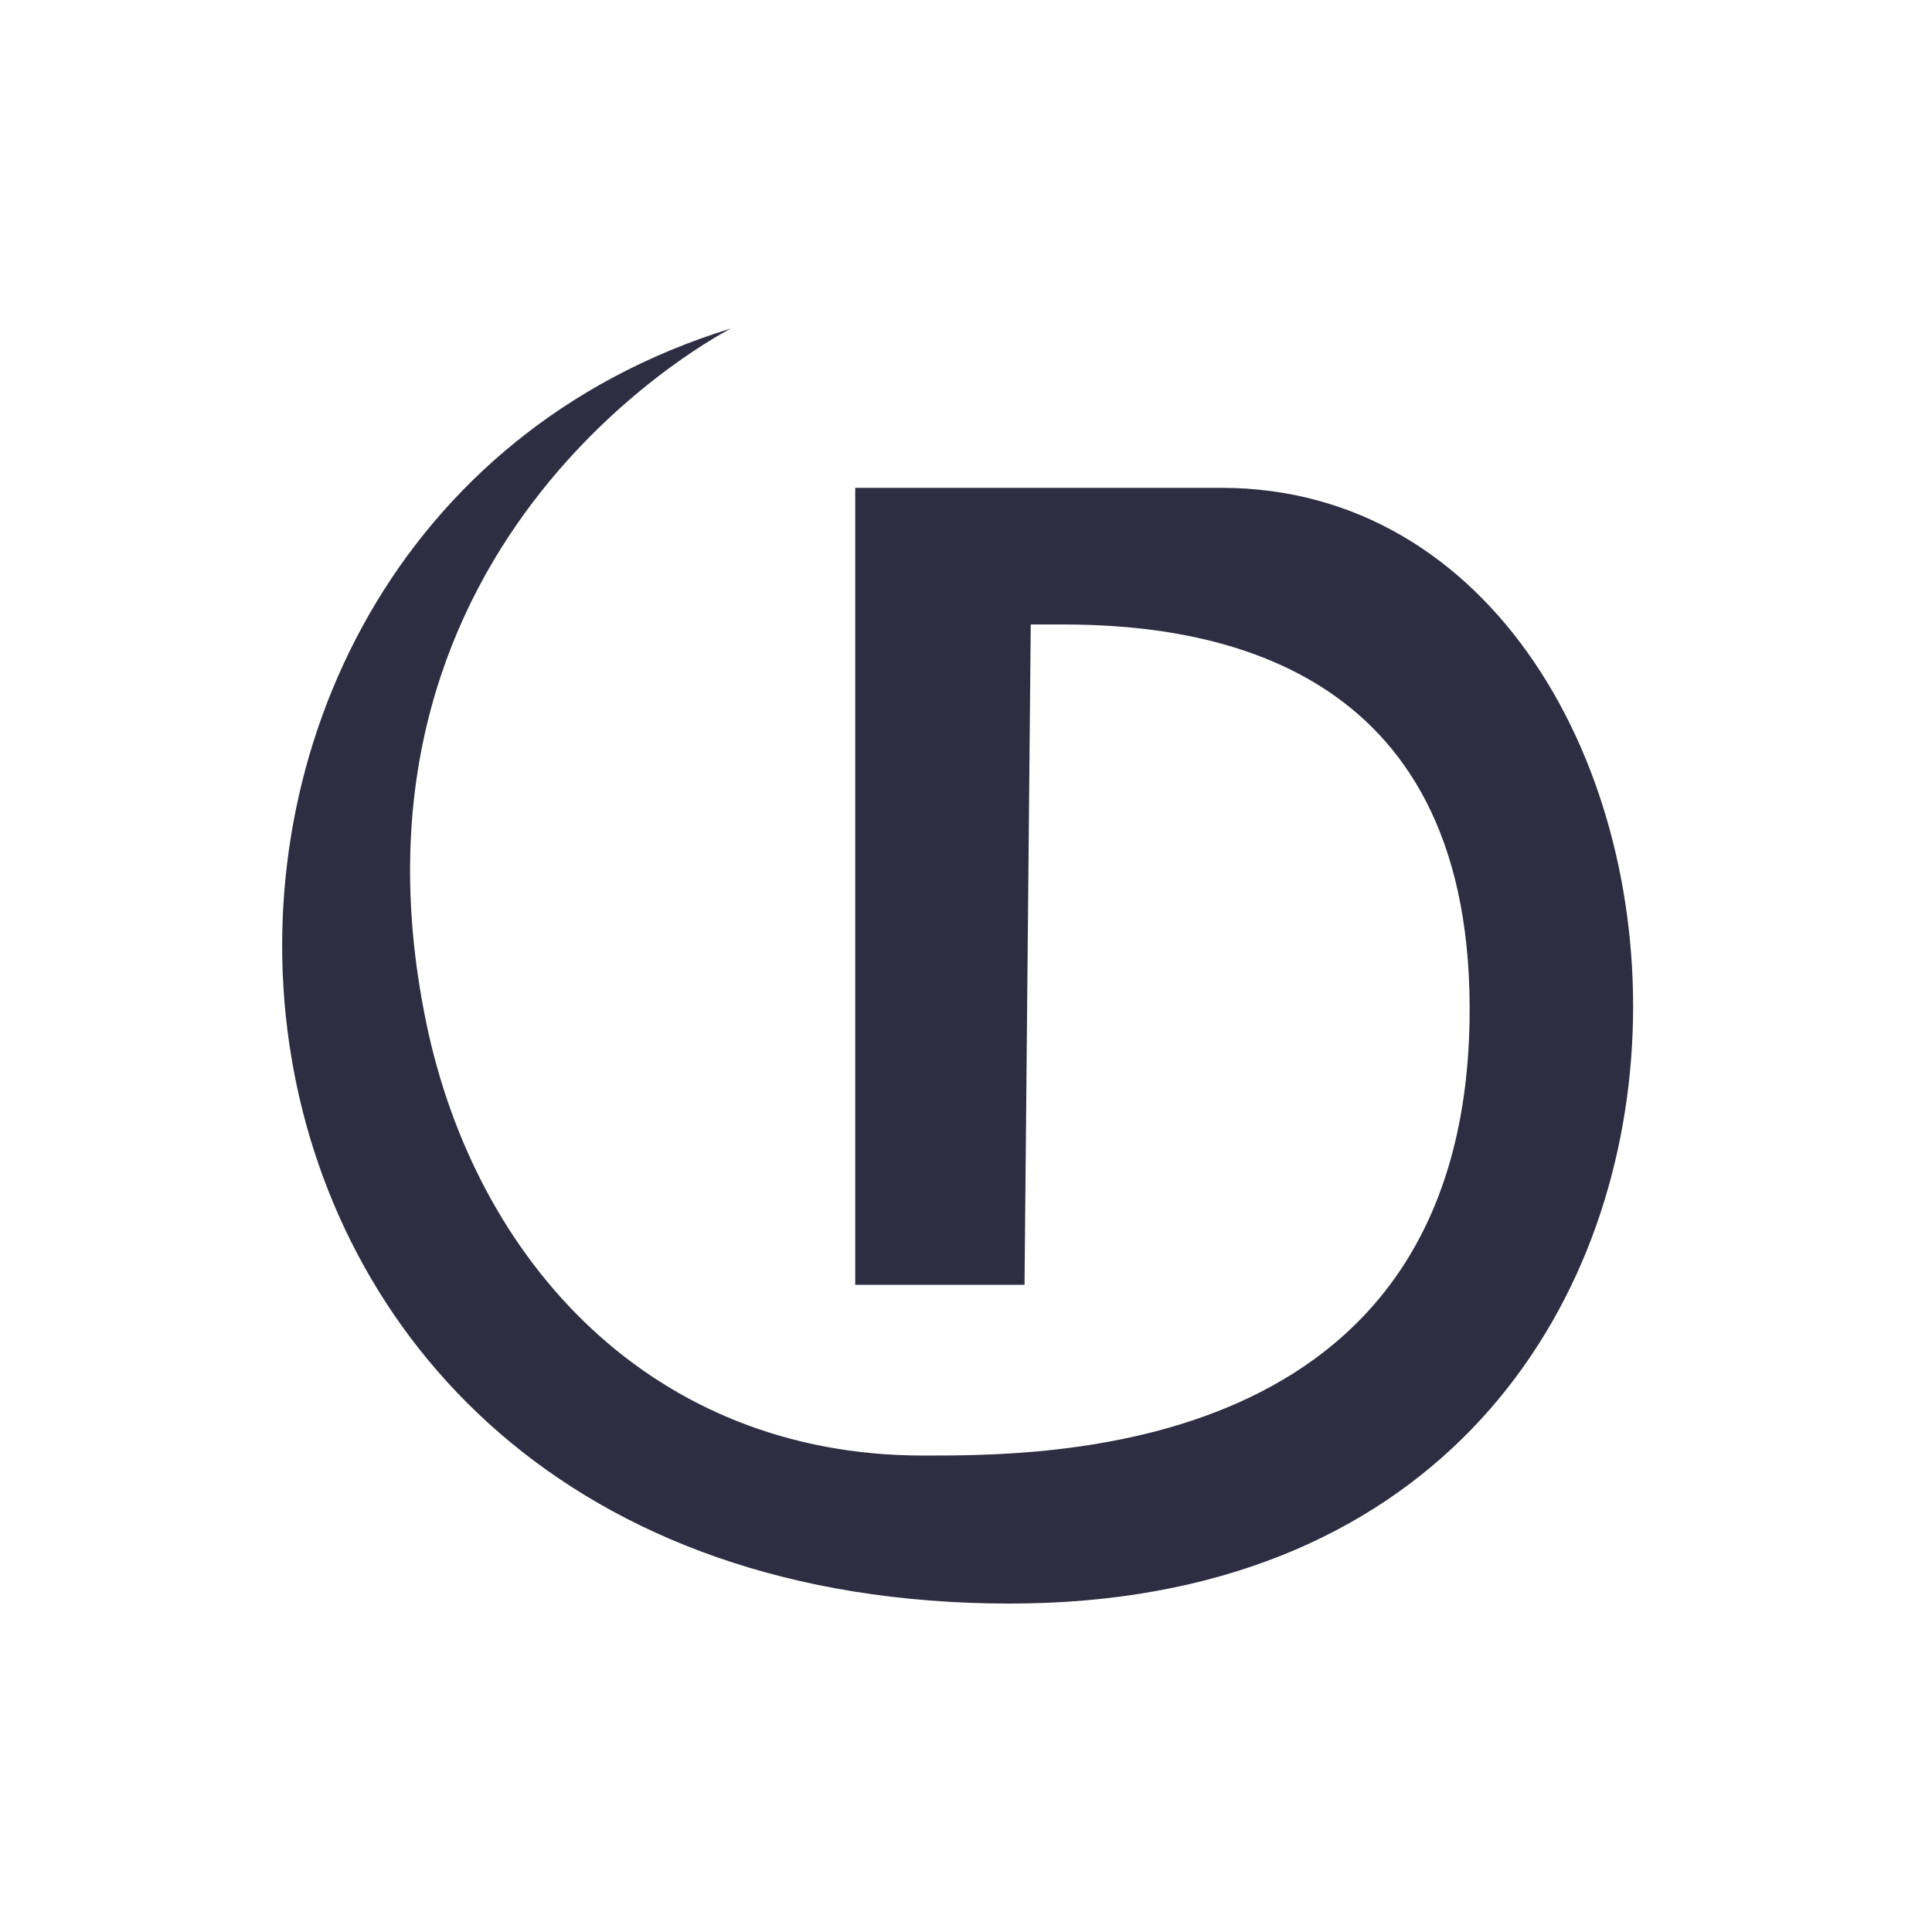 <svg width="100" height="100" viewBox="0 0 100 100" fill="none" xmlns="http://www.w3.org/2000/svg">
  <style>
    @media (prefers-color-scheme: dark) {
      path {
          fill: #fff;
      }
    }
  </style>

<path d="M53.029 66.5H44.266V32.322V25.25H63.209C91.252 25.25 95.51 83 52.277 83C6.5 83 3.37 27.607 37.84 17C37.84 17 16.821 27.607 22.065 52.947C24.622 65.298 33.75 75.339 47.772 75.339C53.975 75.339 75.615 75.528 76.062 52.947C76.423 34.679 63.209 32.322 55.029 32.322H53.351L53.029 66.5Z" fill="#2E2D42"/>
</svg>
